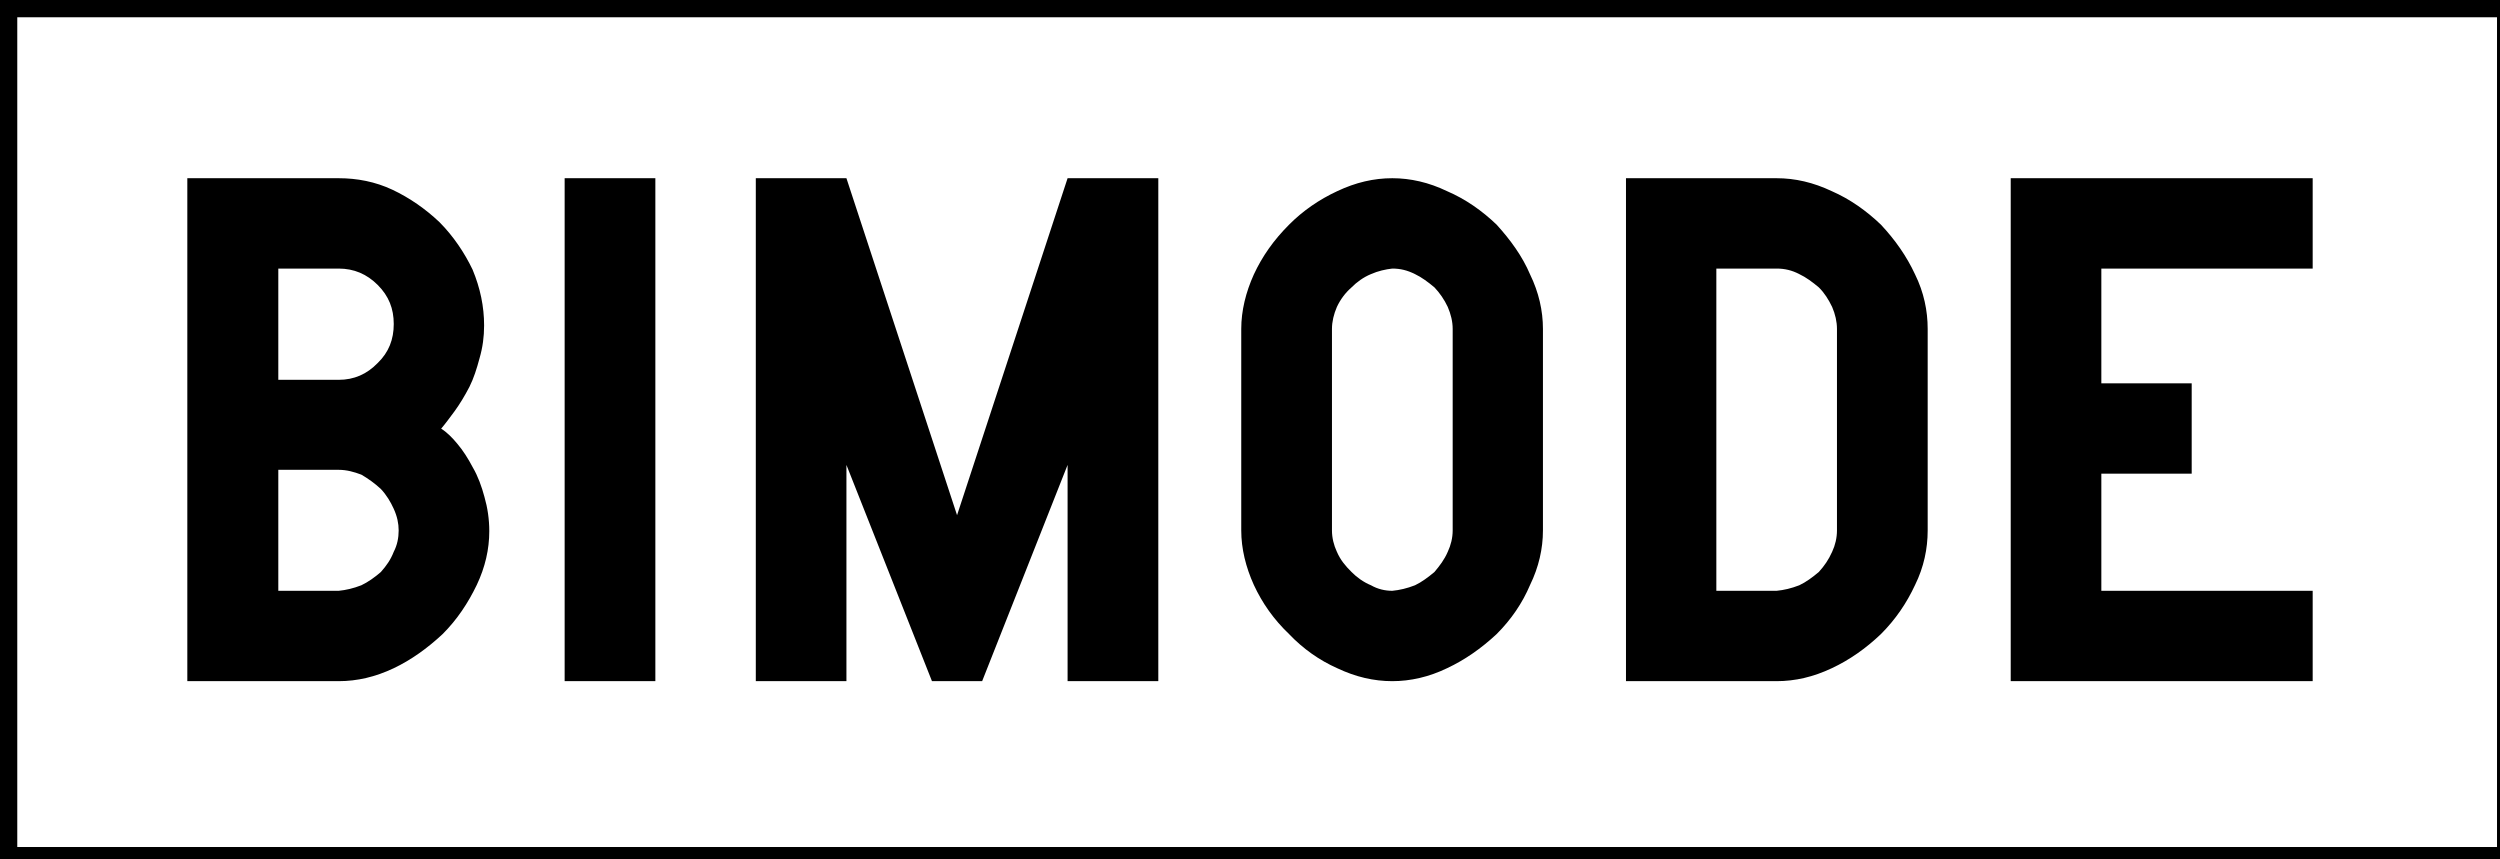 <?xml version="1.0" encoding="UTF-8"?>
<svg xmlns="http://www.w3.org/2000/svg" xmlns:xlink="http://www.w3.org/1999/xlink" width="28" height="9.625" viewBox="0 0 28 9.625">
<rect x="0" y="0" width="28" height="9.625" fill="#808080" stroke="none"/>
<path fill-rule="nonzero" fill="rgb(100%, 100%, 100%)" fill-opacity="1" stroke-width="3.606" stroke-linecap="butt" stroke-linejoin="miter" stroke="rgb(0%, 0%, 0%)" stroke-opacity="1" stroke-miterlimit="4" d="M 1.714 1.714 L 510.286 1.714 L 510.286 174.286 L 1.714 174.286 Z M 1.714 1.714 " transform="matrix(0.055, 0, 0, 0.055, 0, 0)"/>
<path fill-rule="nonzero" fill="rgb(0%, 0%, 0%)" fill-opacity="1" d="M 5.422 3.645 C 5.422 3.434 5.379 3.227 5.293 3.02 C 5.203 2.832 5.078 2.645 4.922 2.488 C 4.766 2.34 4.586 2.215 4.395 2.125 C 4.203 2.035 4 1.996 3.793 1.996 L 2.098 1.996 L 2.098 7.629 L 3.793 7.629 C 4 7.629 4.203 7.582 4.41 7.484 C 4.605 7.391 4.785 7.262 4.957 7.102 C 5.121 6.938 5.242 6.754 5.34 6.551 C 5.434 6.352 5.48 6.152 5.48 5.949 C 5.48 5.816 5.461 5.688 5.426 5.566 C 5.395 5.449 5.352 5.332 5.297 5.238 C 5.242 5.133 5.184 5.043 5.121 4.969 C 5.066 4.902 5.004 4.84 4.941 4.801 C 4.988 4.746 5.039 4.676 5.094 4.602 C 5.148 4.527 5.203 4.438 5.258 4.332 C 5.305 4.238 5.34 4.129 5.371 4.012 C 5.406 3.891 5.422 3.773 5.422 3.645 Z M 3.793 5.262 C 3.883 5.262 3.965 5.285 4.047 5.316 C 4.121 5.359 4.199 5.414 4.266 5.477 C 4.328 5.543 4.375 5.621 4.41 5.699 C 4.449 5.785 4.465 5.863 4.465 5.941 C 4.465 6.023 4.449 6.105 4.41 6.18 C 4.375 6.27 4.328 6.336 4.266 6.406 C 4.199 6.465 4.121 6.52 4.047 6.555 C 3.957 6.59 3.875 6.609 3.793 6.617 L 3.117 6.617 L 3.117 5.262 Z M 3.793 4.254 L 3.117 4.254 L 3.117 3.008 L 3.793 3.008 C 3.965 3.008 4.109 3.07 4.23 3.191 C 4.355 3.316 4.41 3.457 4.41 3.629 C 4.41 3.801 4.355 3.945 4.23 4.066 C 4.109 4.191 3.965 4.254 3.793 4.254 Z M 6.324 7.629 L 7.34 7.629 L 7.34 1.996 L 6.324 1.996 Z M 11 7.629 L 11.957 5.207 L 11.957 7.629 L 12.973 7.629 L 12.973 1.996 L 11.957 1.996 L 10.719 5.77 L 9.48 1.996 L 8.465 1.996 L 8.465 7.629 L 9.48 7.629 L 9.48 5.207 L 10.438 7.629 Z M 17.281 5.941 L 17.281 3.684 C 17.281 3.48 17.234 3.273 17.137 3.074 C 17.051 2.871 16.918 2.688 16.762 2.516 C 16.598 2.359 16.414 2.23 16.207 2.141 C 16.004 2.043 15.797 1.996 15.594 1.996 C 15.387 1.996 15.184 2.043 14.977 2.141 C 14.777 2.234 14.594 2.359 14.438 2.516 C 14.266 2.688 14.137 2.871 14.043 3.074 C 13.953 3.273 13.902 3.48 13.902 3.684 L 13.902 5.941 C 13.902 6.145 13.953 6.352 14.043 6.551 C 14.137 6.754 14.266 6.938 14.438 7.102 C 14.594 7.266 14.777 7.395 14.977 7.484 C 15.184 7.582 15.387 7.629 15.594 7.629 C 15.797 7.629 16.004 7.582 16.207 7.484 C 16.406 7.391 16.59 7.262 16.762 7.102 C 16.926 6.938 17.051 6.754 17.137 6.551 C 17.234 6.352 17.281 6.145 17.281 5.941 Z M 16.27 5.941 C 16.27 6.023 16.25 6.105 16.215 6.18 C 16.176 6.27 16.125 6.336 16.066 6.406 C 15.996 6.465 15.922 6.52 15.848 6.555 C 15.758 6.59 15.676 6.609 15.594 6.617 C 15.512 6.617 15.43 6.598 15.355 6.555 C 15.27 6.52 15.195 6.465 15.137 6.406 C 15.066 6.336 15.012 6.27 14.973 6.18 C 14.938 6.105 14.918 6.023 14.918 5.941 L 14.918 3.684 C 14.918 3.602 14.938 3.52 14.973 3.438 C 15.012 3.355 15.066 3.281 15.137 3.219 C 15.195 3.16 15.27 3.105 15.355 3.07 C 15.434 3.035 15.52 3.016 15.594 3.008 C 15.684 3.008 15.762 3.027 15.848 3.07 C 15.922 3.105 15.996 3.16 16.066 3.219 C 16.125 3.281 16.176 3.355 16.215 3.438 C 16.25 3.52 16.27 3.602 16.27 3.684 Z M 19.898 3.008 C 19.988 3.008 20.07 3.027 20.152 3.07 C 20.227 3.105 20.301 3.16 20.371 3.219 C 20.434 3.281 20.48 3.355 20.52 3.438 C 20.555 3.52 20.574 3.602 20.574 3.684 L 20.574 5.941 C 20.574 6.023 20.555 6.105 20.52 6.18 C 20.48 6.27 20.434 6.336 20.371 6.406 C 20.301 6.465 20.227 6.52 20.152 6.555 C 20.062 6.59 19.98 6.609 19.898 6.617 L 19.223 6.617 L 19.223 3.008 Z M 19.898 1.996 L 18.211 1.996 L 18.211 7.629 L 19.898 7.629 C 20.105 7.629 20.309 7.582 20.516 7.484 C 20.715 7.391 20.898 7.262 21.066 7.102 C 21.23 6.938 21.355 6.754 21.449 6.551 C 21.547 6.352 21.59 6.145 21.59 5.941 L 21.59 3.684 C 21.59 3.48 21.547 3.273 21.449 3.074 C 21.355 2.871 21.227 2.688 21.066 2.516 C 20.902 2.359 20.719 2.23 20.516 2.141 C 20.309 2.043 20.105 1.996 19.898 1.996 Z M 23.535 4.293 L 23.535 3.008 L 25.902 3.008 L 25.902 1.996 L 22.52 1.996 L 22.52 7.629 L 25.902 7.629 L 25.902 6.617 L 23.535 6.617 L 23.535 5.305 L 24.547 5.305 L 24.547 4.293 Z M 23.535 4.293 "/>
</svg>

